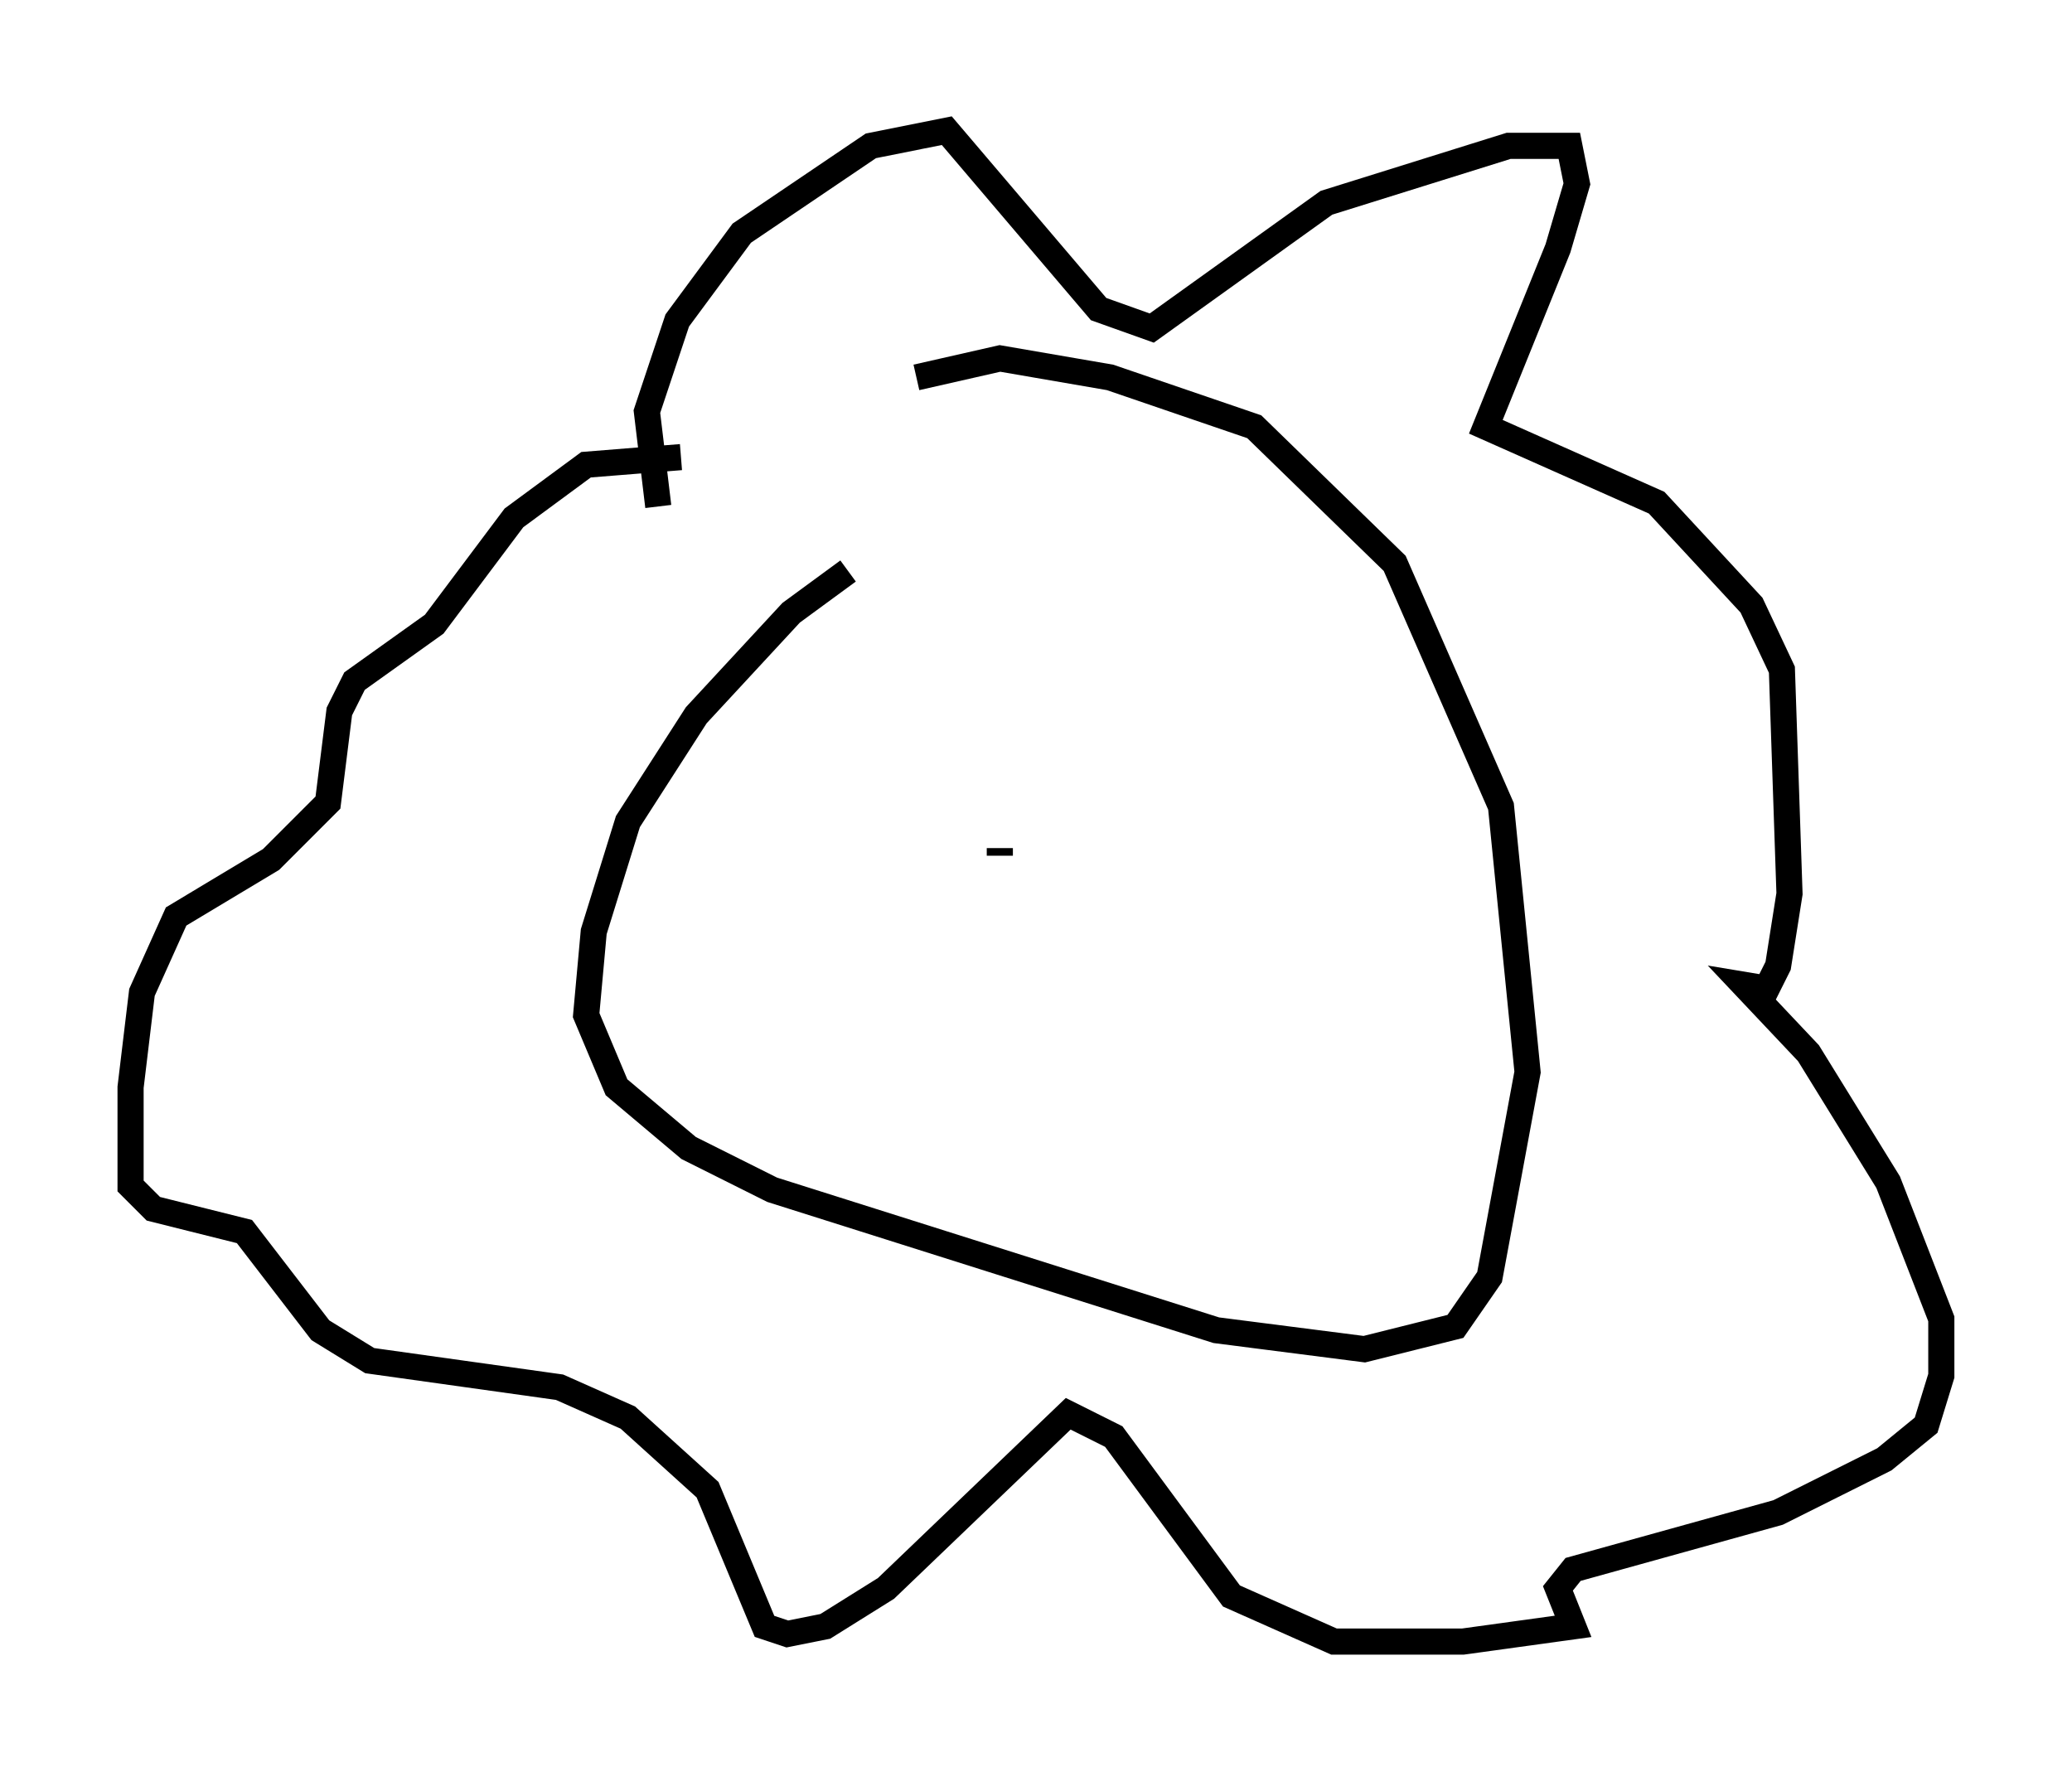 <?xml version="1.0" encoding="utf-8" ?>
<svg baseProfile="full" height="67.81" version="1.1" width="79.285" xmlns="http://www.w3.org/2000/svg" xmlns:ev="http://www.w3.org/2001/xml-events" xmlns:xlink="http://www.w3.org/1999/xlink"><defs /><rect fill="white" height="67.81" width="79.285" x="0" y="0" /><path d="M34.631, 21.413 m-2.179, 0.436 l-2.179, 1.598 -3.631, 3.922 l-2.615, 4.067 -1.307, 4.212 l-0.291, 3.196 1.162, 2.76 l2.76, 2.324 3.196, 1.598 l16.994, 5.374 5.665, 0.726 l3.486, -0.872 1.307, -1.888 l1.453, -7.844 -1.017, -10.168 l-4.067, -9.296 -5.374, -5.229 l-5.52, -1.888 -4.212, -0.726 l-3.196, 0.726 m-9.877, 4.939 l-0.436, -3.631 1.162, -3.486 l2.469, -3.341 4.939, -3.341 l2.905, -0.581 5.81, 6.827 l2.034, 0.726 6.682, -4.793 l6.972, -2.179 2.324, 0.0 l0.291, 1.453 -0.726, 2.469 l-2.76, 6.827 6.536, 2.905 l3.631, 3.922 1.162, 2.469 l0.291, 8.57 -0.436, 2.76 l-0.436, 0.872 -0.872, -0.145 l2.469, 2.615 3.05, 4.939 l2.034, 5.229 0.0, 2.179 l-0.581, 1.888 -1.598, 1.307 l-4.067, 2.034 -7.844, 2.179 l-0.581, 0.726 0.581, 1.453 l-4.212, 0.581 -4.939, 0.0 l-3.922, -1.743 -4.503, -6.101 l-1.743, -0.872 -6.972, 6.682 l-2.324, 1.453 -1.453, 0.291 l-0.872, -0.291 -2.179, -5.229 l-3.05, -2.76 -2.615, -1.162 l-7.263, -1.017 -1.888, -1.162 l-2.905, -3.777 -3.486, -0.872 l-0.872, -0.872 0.0, -3.777 l0.436, -3.631 1.307, -2.905 l3.631, -2.179 2.179, -2.179 l0.436, -3.486 0.581, -1.162 l3.05, -2.179 3.05, -4.067 l2.76, -2.034 3.631, -0.291 m12.201, 14.961 l0.0, 0.291 m6.827, 1.017 l0.0, 0.0 " fill="none" stroke="black" stroke-width="1" /></svg>